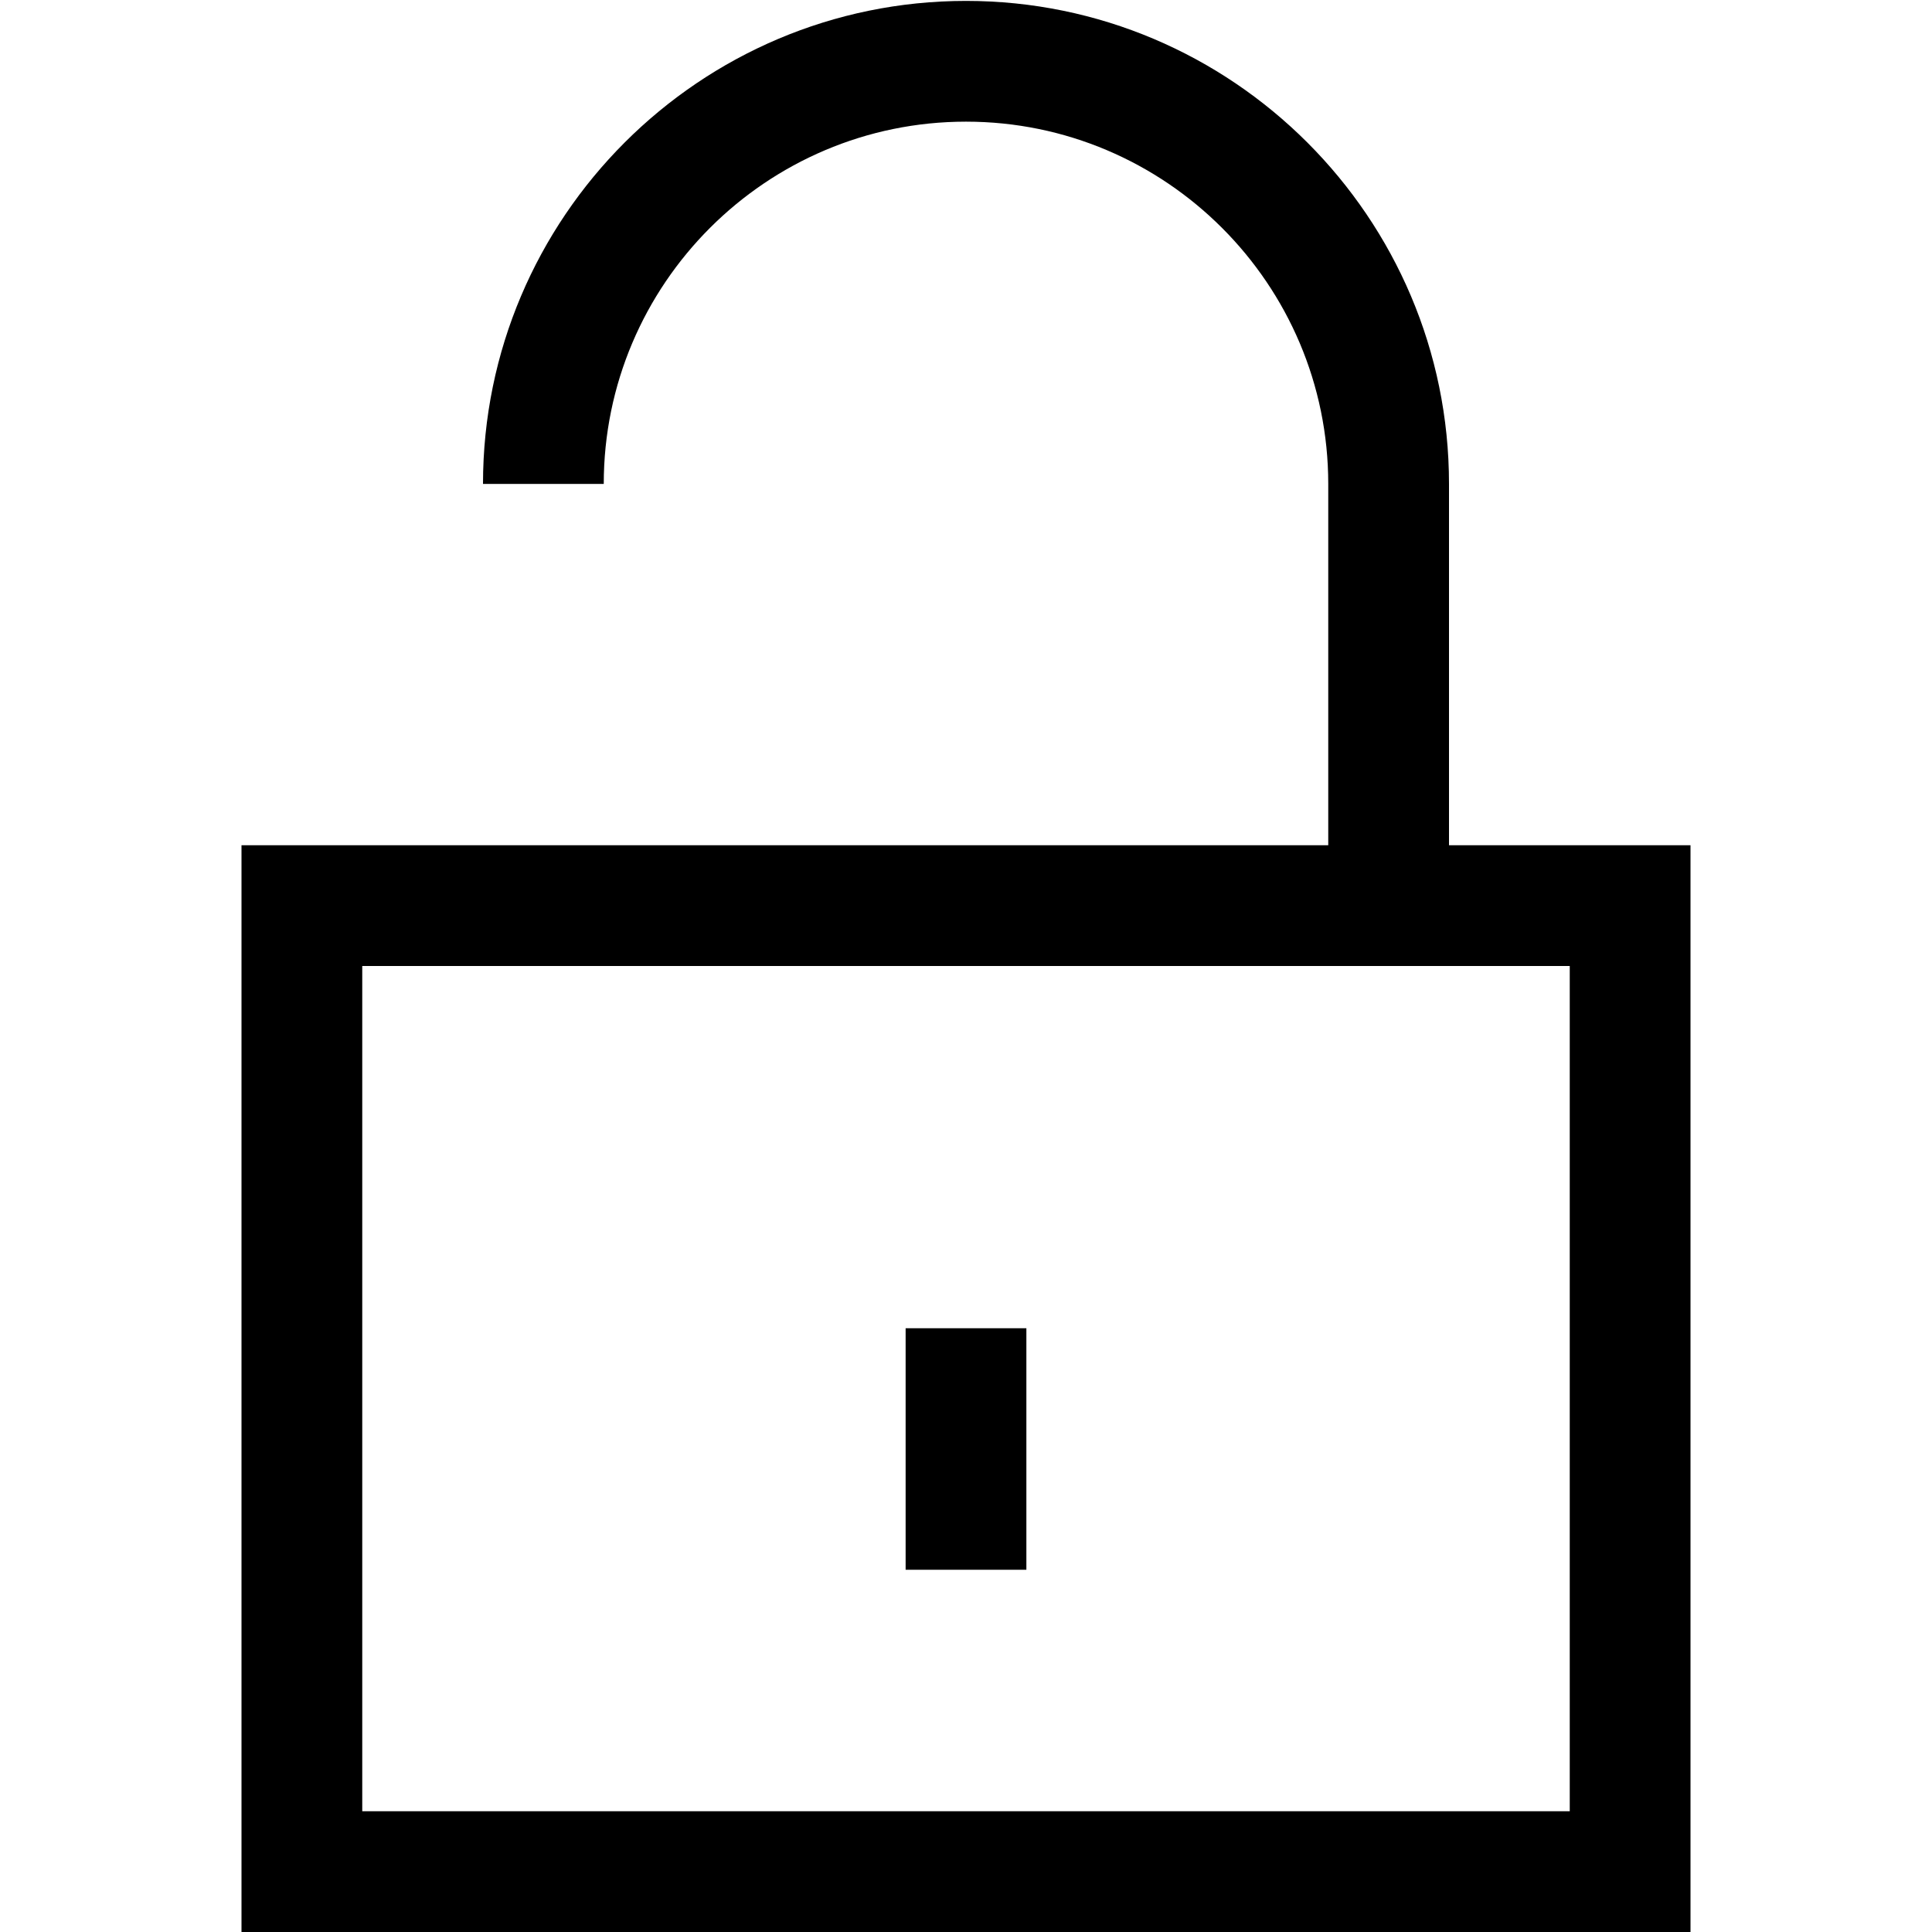 <?xml version="1.0" encoding="UTF-8"?>
<!DOCTYPE svg PUBLIC "-//W3C//DTD SVG 1.1//EN" "http://www.w3.org/Graphics/SVG/1.1/DTD/svg11.dtd">
<svg version="1.1" id="Layer_1" xmlns="http://www.w3.org/2000/svg" xmlns:xlink="http://www.w3.org/1999/xlink" x="0px" y="0px" width="32px" height="32px" viewBox="0 0 32 32" enable-background="new 0 0 32 32" xml:space="preserve">
  <g id="icon">
    <path d="M28,32H4V14h18V8.015c0,-3.308,-2.692,-6,-6,-6s-6,2.692,-6,6H8c0,-4.411,3.589,-8,8,-8s8,3.589,8,8V14h4V32zM6,30h20V16H6V30zM17,26h-2v-4h2V26z" fill="#000000"/>
  </g>
</svg>
